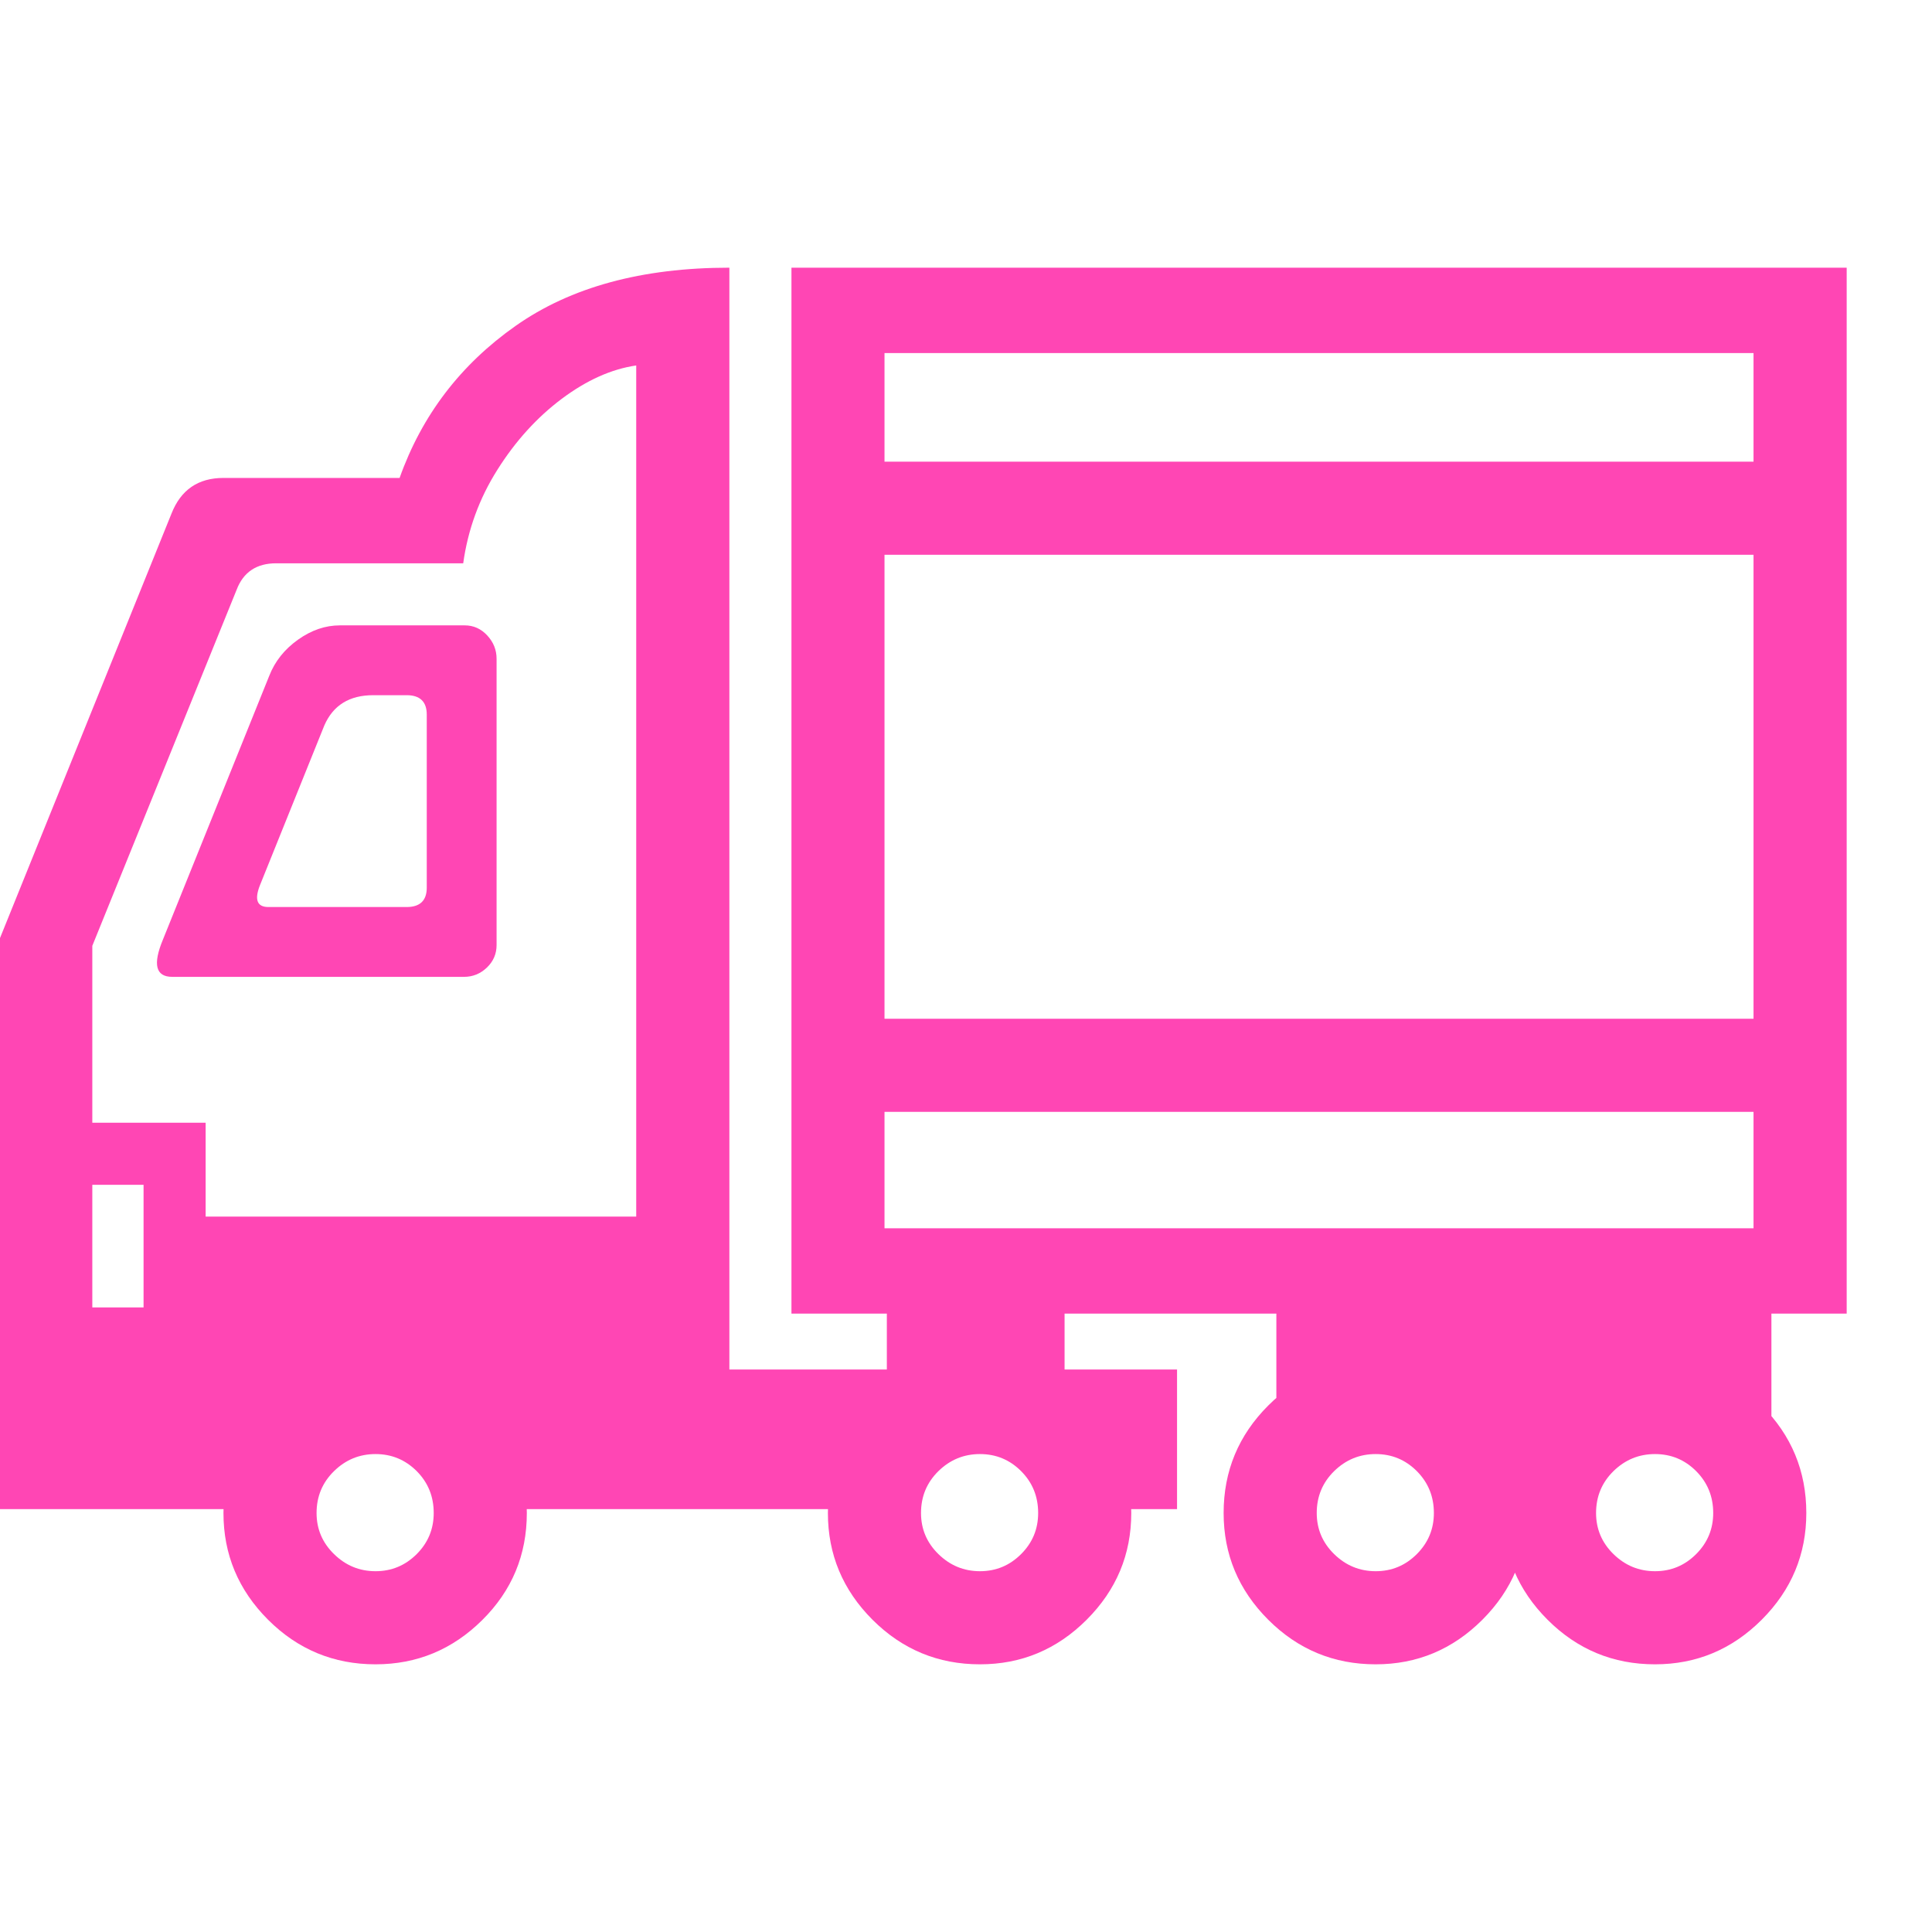<svg version="1.1" xmlns="http://www.w3.org/2000/svg" style="fill:rgba(0,0,0,1.0)" width="256" height="256" viewBox="0 0 38.906 28.125"><path fill="rgb(255, 70, 180)" d="M0 25 L0 13.5 L3.453 4.953 C3.641 4.474 3.99 4.234 4.5 4.234 L8.047 4.234 C8.495 2.974 9.273 1.953 10.383 1.172 C11.492 0.391 12.927 -0 14.688 -0 L14.688 22.188 L23.703 22.188 L23.703 25 L22.109 25 L19.703 23.125 L17.875 25 L9.375 25 L8.812 23.281 L12.812 23.281 L12.812 1.969 C12.312 2.042 11.813 2.266 11.312 2.641 C10.812 3.016 10.38 3.492 10.016 4.07 C9.651 4.648 9.422 5.276 9.328 5.953 L5.562 5.953 C5.167 5.953 4.901 6.13 4.766 6.484 L1.859 13.656 L1.859 23.281 L6.047 23.281 L5.594 25 Z M2.891 24.062 L2.891 18.469 L0.844 18.469 L0.844 17.219 L4.141 17.219 L4.141 24.062 Z M7.562 28.125 C6.719 28.125 5.997 27.826 5.398 27.227 C4.799 26.628 4.5 25.911 4.5 25.078 C4.5 24.234 4.799 23.513 5.398 22.914 C5.997 22.315 6.719 22.016 7.562 22.016 C8.396 22.016 9.112 22.315 9.711 22.914 C10.31 23.513 10.609 24.234 10.609 25.078 C10.609 25.922 10.31 26.641 9.711 27.234 C9.112 27.828 8.396 28.125 7.562 28.125 Z M7.562 26.25 C7.885 26.25 8.161 26.135 8.391 25.906 C8.62 25.677 8.734 25.401 8.734 25.078 C8.734 24.745 8.62 24.464 8.391 24.234 C8.161 24.005 7.885 23.891 7.562 23.891 C7.24 23.891 6.961 24.005 6.727 24.234 C6.492 24.464 6.375 24.745 6.375 25.078 C6.375 25.401 6.492 25.677 6.727 25.906 C6.961 26.135 7.24 26.25 7.562 26.25 Z M0.391 23.641 L0.391 20.938 L3.234 20.938 L4.062 19.109 L13.75 19.109 L13.75 23.641 Z M19.734 28.125 C18.891 28.125 18.169 27.826 17.57 27.227 C16.971 26.628 16.672 25.911 16.672 25.078 C16.672 24.234 16.971 23.513 17.57 22.914 C18.169 22.315 18.891 22.016 19.734 22.016 C20.568 22.016 21.284 22.315 21.883 22.914 C22.482 23.513 22.781 24.234 22.781 25.078 C22.781 25.911 22.482 26.628 21.883 27.227 C21.284 27.826 20.568 28.125 19.734 28.125 Z M19.734 26.25 C20.057 26.25 20.333 26.135 20.562 25.906 C20.792 25.677 20.906 25.401 20.906 25.078 C20.906 24.745 20.792 24.464 20.562 24.234 C20.333 24.005 20.057 23.891 19.734 23.891 C19.411 23.891 19.133 24.005 18.898 24.234 C18.664 24.464 18.547 24.745 18.547 25.078 C18.547 25.401 18.664 25.677 18.898 25.906 C19.133 26.135 19.411 26.25 19.734 26.25 Z M3.469 14.281 C3.135 14.281 3.073 14.031 3.281 13.531 L5.422 8.219 C5.536 7.927 5.729 7.685 6 7.492 C6.271 7.299 6.552 7.203 6.844 7.203 L9.359 7.203 C9.536 7.203 9.687 7.271 9.812 7.406 C9.938 7.542 10 7.698 10 7.875 L10 13.641 C10 13.818 9.935 13.969 9.805 14.094 C9.674 14.219 9.521 14.281 9.344 14.281 Z M5.406 12.875 L8.188 12.875 C8.458 12.875 8.594 12.745 8.594 12.484 L8.594 9 C8.594 8.74 8.458 8.609 8.188 8.609 L7.516 8.609 C7.036 8.609 6.708 8.812 6.531 9.219 L5.234 12.438 C5.12 12.729 5.177 12.875 5.406 12.875 Z M17.859 23.609 L17.859 20.203 L21.438 20.203 L21.438 23.609 Z M27.703 28.125 C26.859 28.125 26.138 27.826 25.539 27.227 C24.94 26.628 24.641 25.911 24.641 25.078 C24.641 24.234 24.94 23.513 25.539 22.914 C26.138 22.315 26.859 22.016 27.703 22.016 C28.536 22.016 29.253 22.315 29.852 22.914 C30.451 23.513 30.75 24.234 30.75 25.078 C30.75 25.911 30.451 26.628 29.852 27.227 C29.253 27.826 28.536 28.125 27.703 28.125 Z M27.703 26.25 C28.026 26.25 28.302 26.135 28.531 25.906 C28.76 25.677 28.875 25.401 28.875 25.078 C28.875 24.745 28.76 24.464 28.531 24.234 C28.302 24.005 28.026 23.891 27.703 23.891 C27.38 23.891 27.102 24.005 26.867 24.234 C26.633 24.464 26.516 24.745 26.516 25.078 C26.516 25.401 26.633 25.677 26.867 25.906 C27.102 26.135 27.38 26.25 27.703 26.25 Z M33.328 28.125 C32.484 28.125 31.763 27.826 31.164 27.227 C30.565 26.628 30.266 25.911 30.266 25.078 C30.266 24.234 30.565 23.513 31.164 22.914 C31.763 22.315 32.484 22.016 33.328 22.016 C34.161 22.016 34.878 22.315 35.477 22.914 C36.076 23.513 36.375 24.234 36.375 25.078 C36.375 25.911 36.076 26.628 35.477 27.227 C34.878 27.826 34.161 28.125 33.328 28.125 Z M33.328 26.25 C33.651 26.25 33.927 26.135 34.156 25.906 C34.385 25.677 34.5 25.401 34.5 25.078 C34.5 24.745 34.385 24.464 34.156 24.234 C33.927 24.005 33.651 23.891 33.328 23.891 C33.005 23.891 32.727 24.005 32.492 24.234 C32.258 24.464 32.141 24.745 32.141 25.078 C32.141 25.401 32.258 25.677 32.492 25.906 C32.727 26.135 33.005 26.25 33.328 26.25 Z M29.875 24.594 L29.125 23.938 L25.703 23.641 L25.703 20.203 L35.672 20.203 L35.672 23.641 L31.781 23.953 L31.203 24.594 Z M16.906 17 L16.906 15.125 L36.344 15.125 L36.344 17 Z M15.938 21.062 L15.938 -0 L37.188 -0 L37.188 21.062 Z M17.812 19.344 L35.312 19.344 L35.312 1.719 L17.812 1.719 Z M16.906 5.781 L16.906 3.906 L36.344 3.906 L36.344 5.781 Z M38.906 25" /></svg>